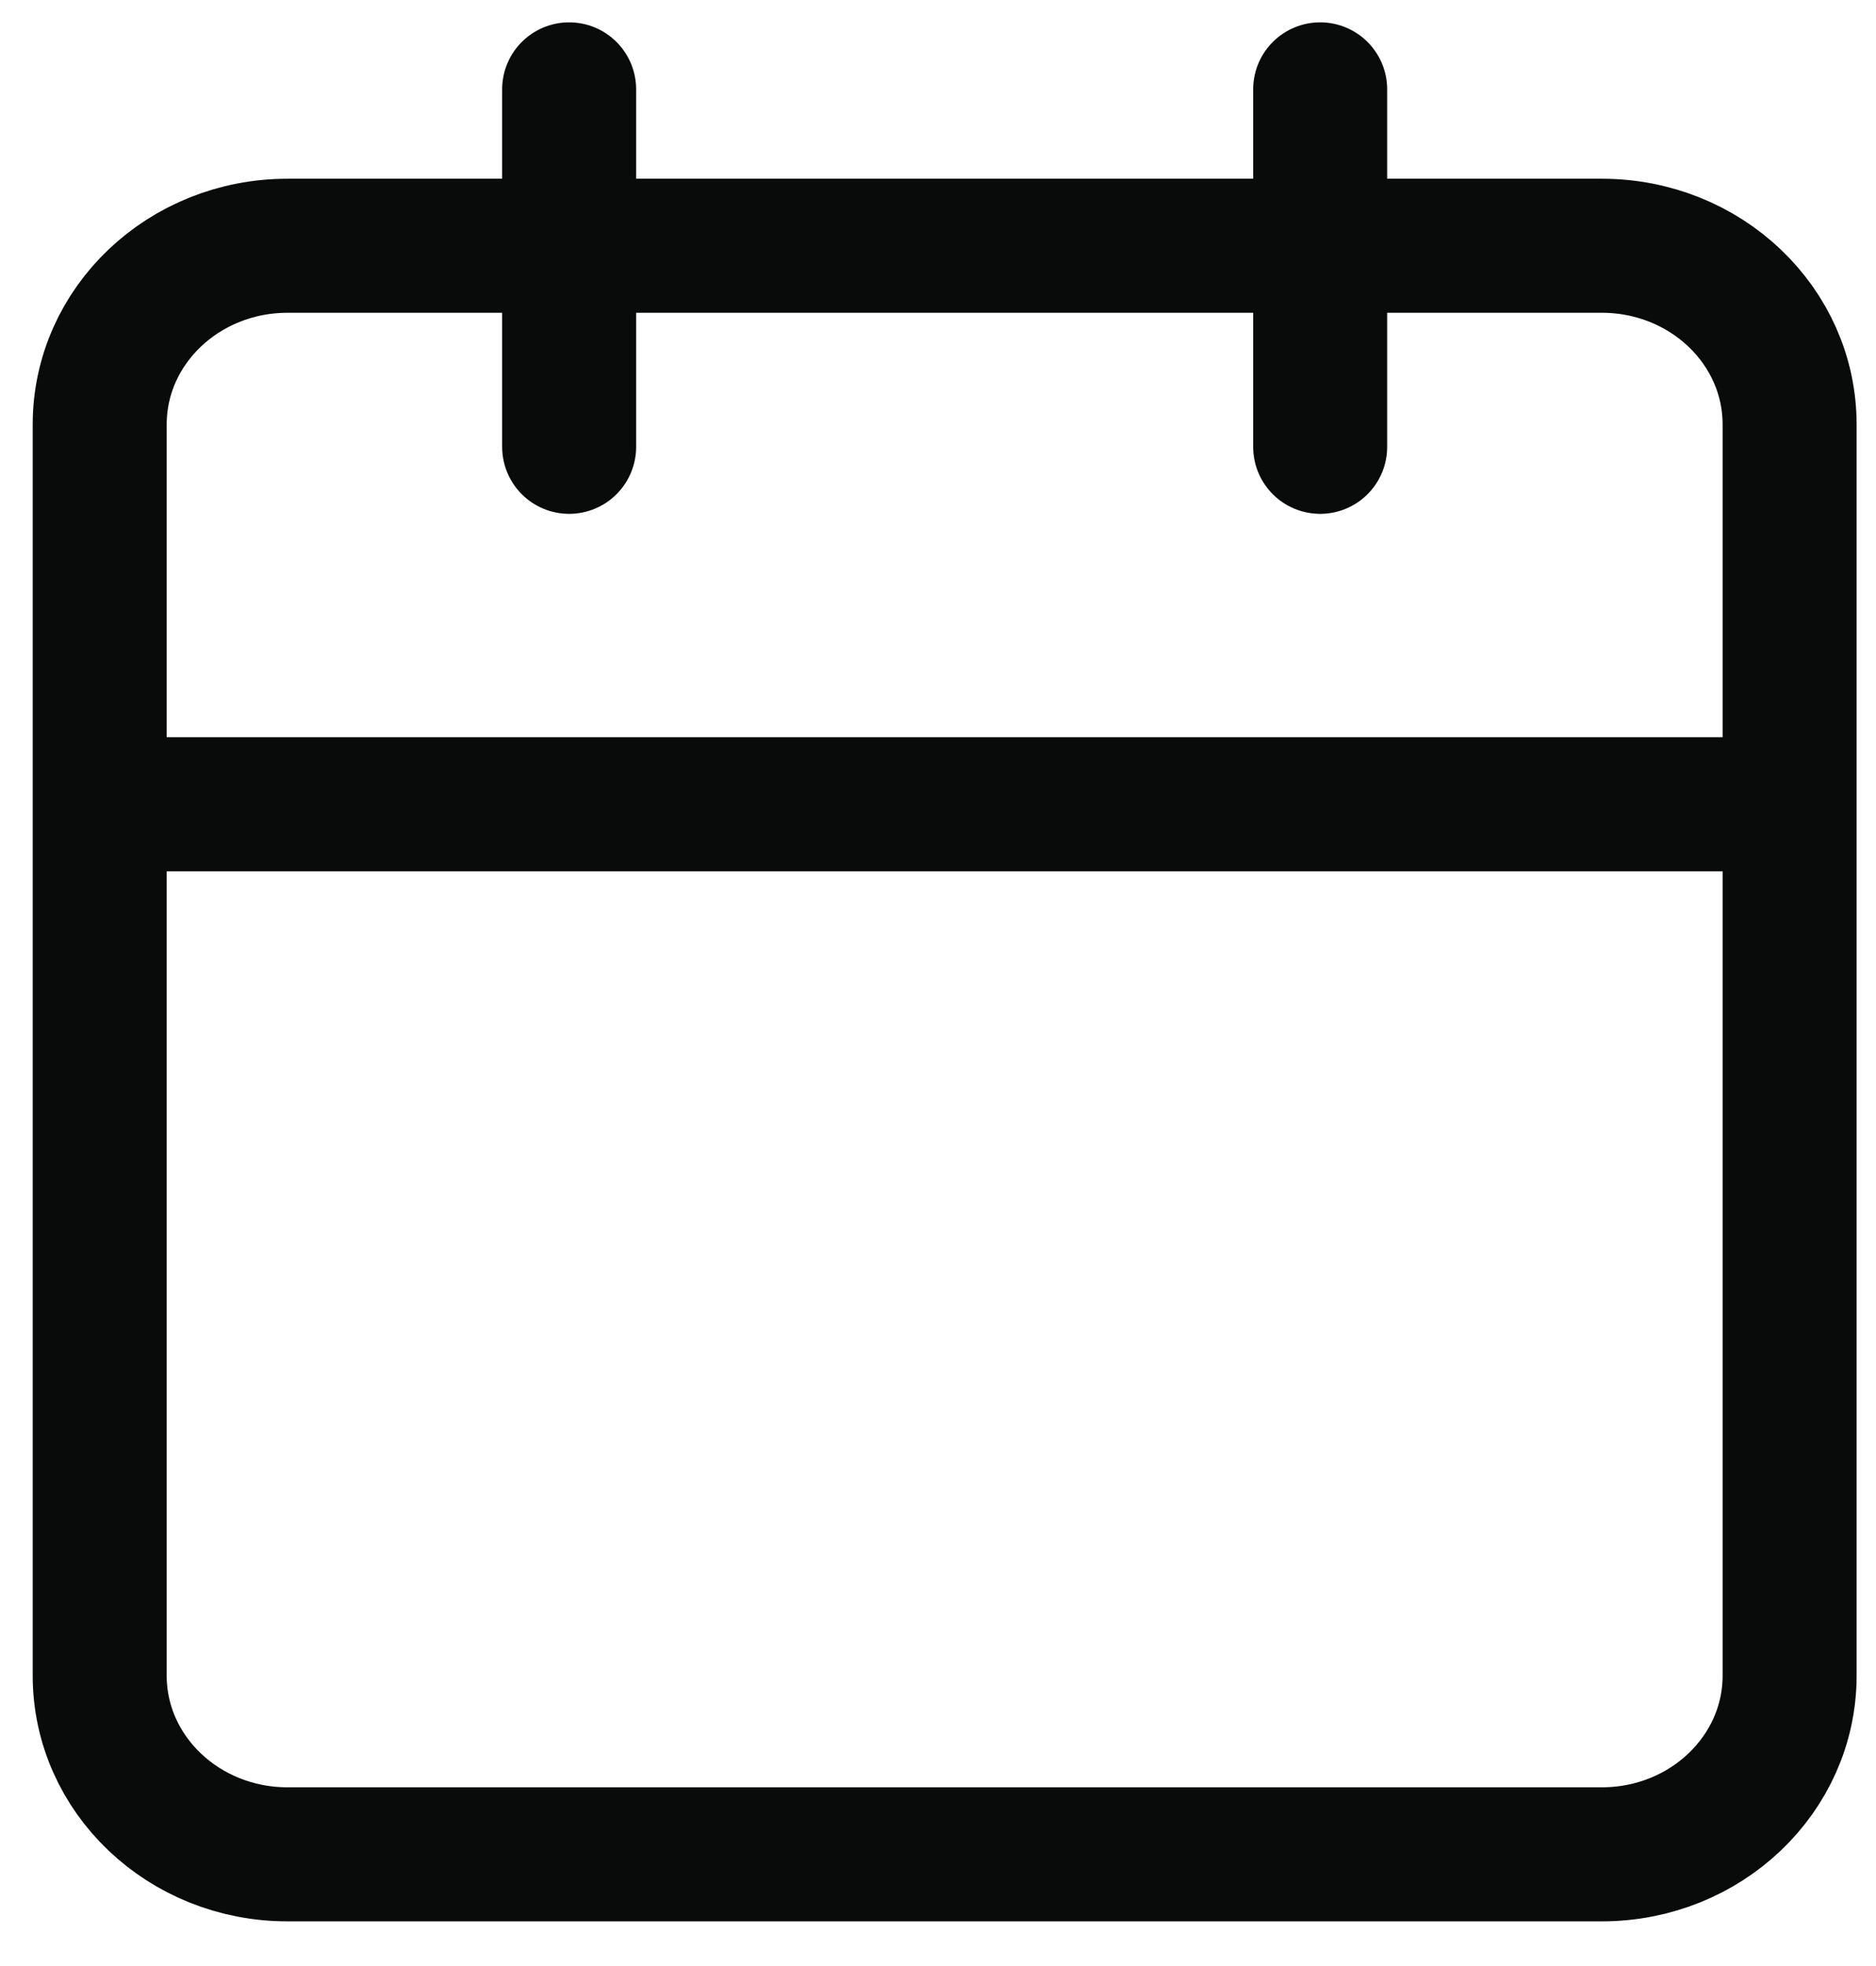 <svg width="21" height="22" viewBox="0 0 21 22" fill="none" xmlns="http://www.w3.org/2000/svg">
<path d="M14.778 1V5M6.371 1V5M1.116 9H20.033M3.218 2.75H17.931C19.092 2.75 20.033 3.645 20.033 4.75V18.75C20.033 19.855 19.092 20.75 17.931 20.75H3.218C2.057 20.75 1.116 19.855 1.116 18.75V4.75C1.116 3.645 2.057 2.75 3.218 2.75Z" stroke="#090A0A" stroke-width="1.5" stroke-linecap="round" stroke-linejoin="round"/>
</svg>

